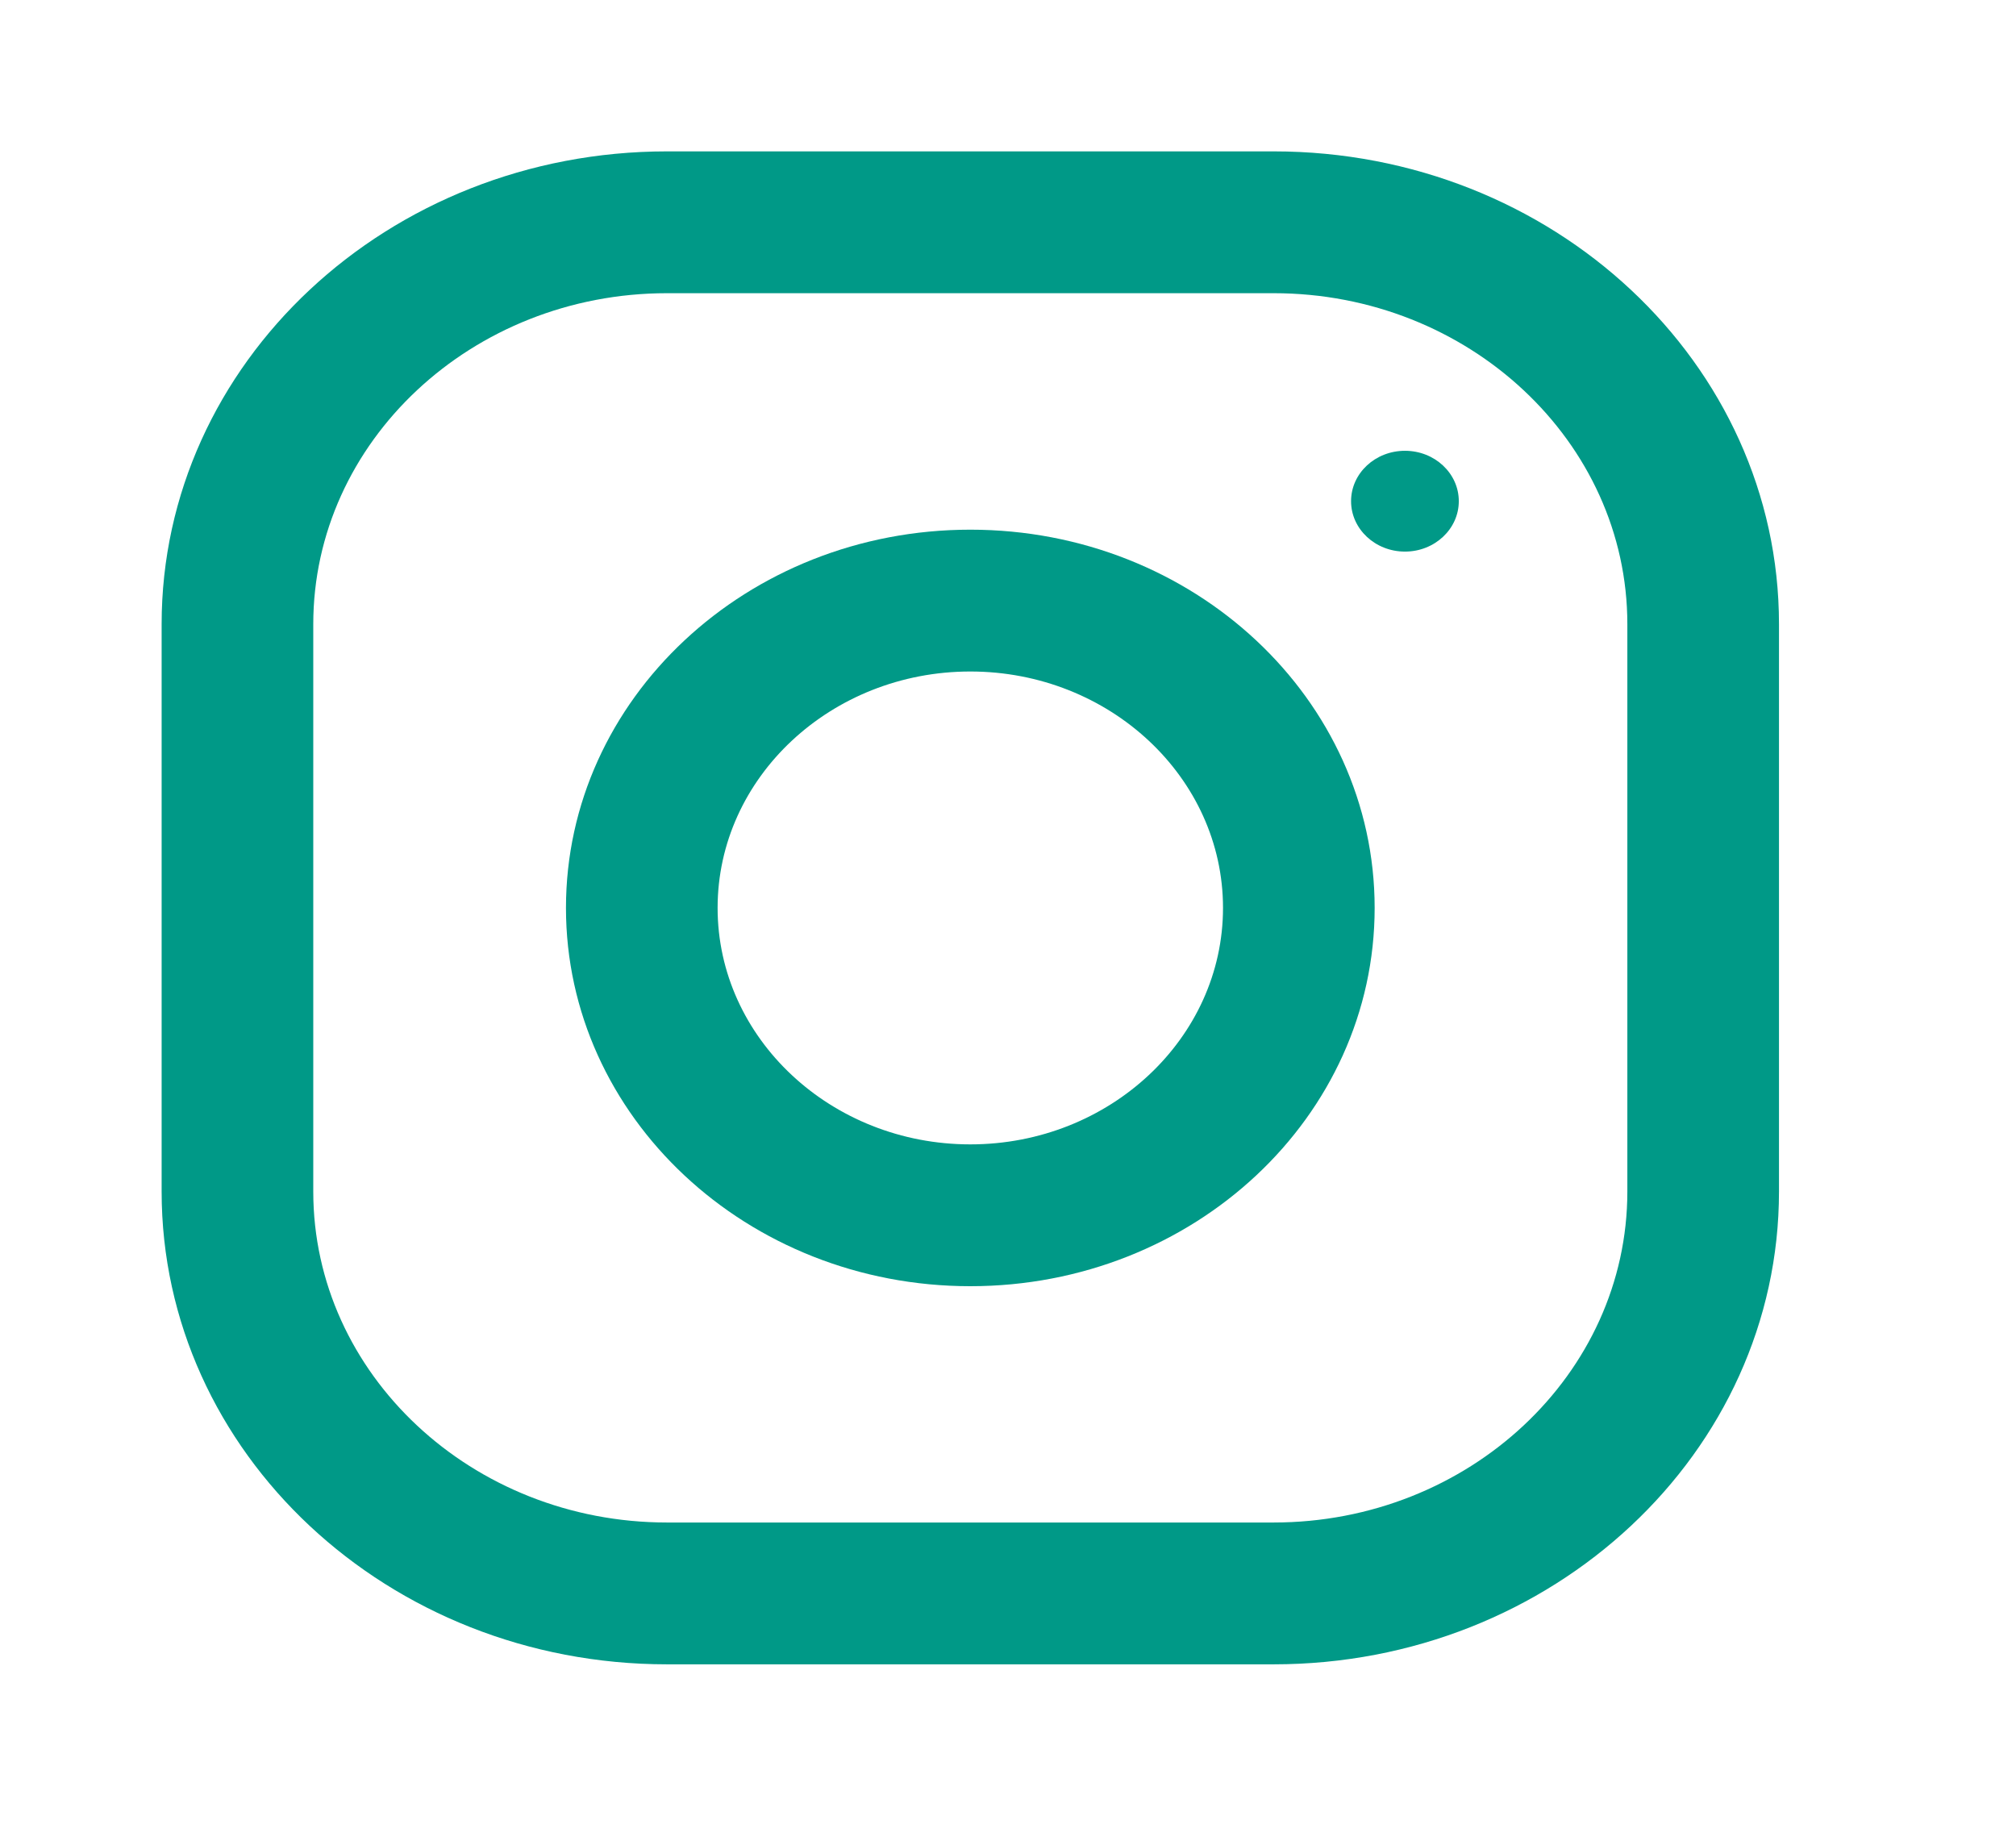 <svg width="23" height="21" viewBox="0 0 23 21" fill="none" xmlns="http://www.w3.org/2000/svg">
<path d="M14.53 1.727H7.61C4.426 1.727 1.844 4.142 1.844 7.121V13.594C1.844 16.573 4.426 18.988 7.61 18.988H14.53C17.714 18.988 20.296 16.573 20.296 13.594V7.121C20.296 4.142 17.714 1.727 14.53 1.727ZM18.566 13.594C18.566 15.676 16.756 17.37 14.53 17.37H7.61C5.384 17.37 3.574 15.676 3.574 13.594V7.121C3.574 5.039 5.384 3.345 7.61 3.345H14.53C16.756 3.345 18.566 5.039 18.566 7.121V13.594Z" fill="#009987"/>
<path d="M11.07 6.043C8.523 6.043 6.457 7.975 6.457 10.358C6.457 12.742 8.523 14.674 11.07 14.674C13.618 14.674 15.683 12.742 15.683 10.358C15.683 7.975 13.618 6.043 11.07 6.043ZM11.07 13.056C9.481 13.056 8.187 11.845 8.187 10.358C8.187 8.871 9.481 7.661 11.07 7.661C12.659 7.661 13.953 8.871 13.953 10.358C13.953 11.845 12.659 13.056 11.07 13.056Z" fill="#009987"/>
<path d="M16.029 6.293C16.368 6.293 16.643 6.035 16.643 5.718C16.643 5.4 16.368 5.143 16.029 5.143C15.689 5.143 15.414 5.4 15.414 5.718C15.414 6.035 15.689 6.293 16.029 6.293Z" fill="#009987"/>
</svg>
